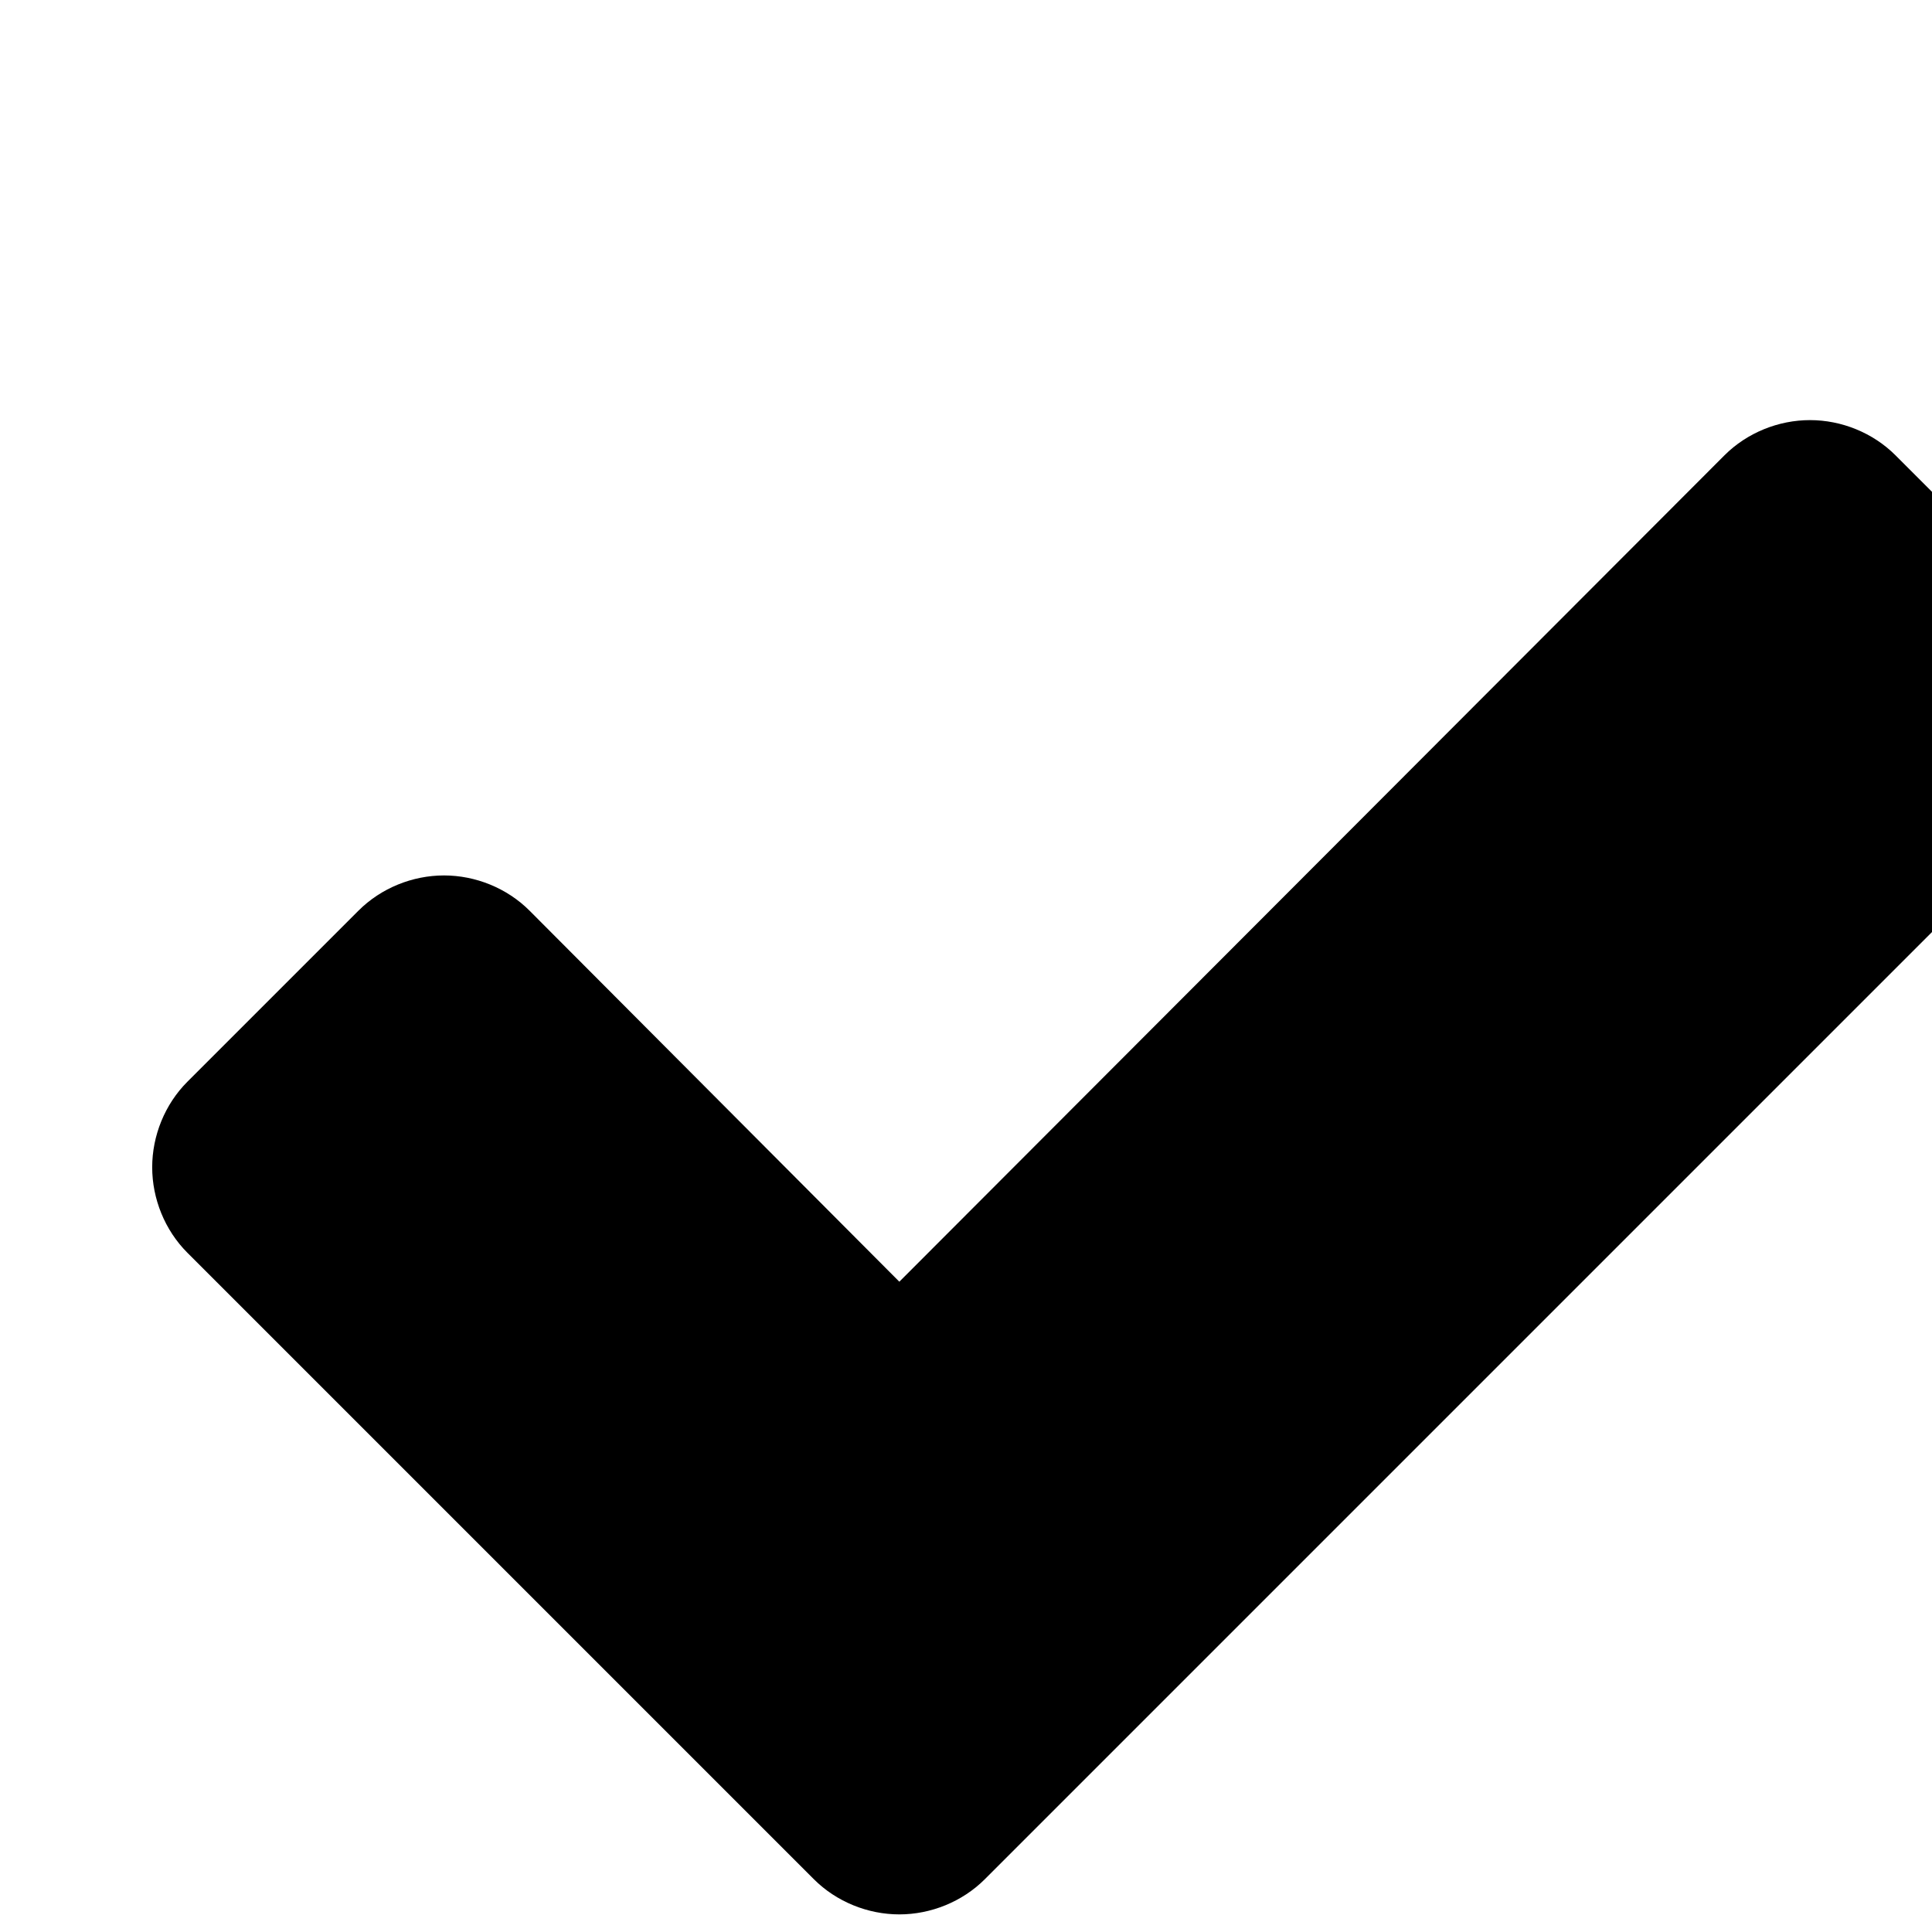 <svg xmlns="http://www.w3.org/2000/svg" width="1536" height="1536"><path d="M1671 566c0 25-10 50-28 68l-724 724-136 136c-18 18-43 28-68 28s-50-10-68-28l-136-136-362-362c-18-18-28-43-28-68s10-50 28-68l136-136c18-18 43-28 68-28s50 10 68 28l294 295 656-657c18-18 43-28 68-28s50 10 68 28l136 136c18 18 28 43 28 68z"/></svg>